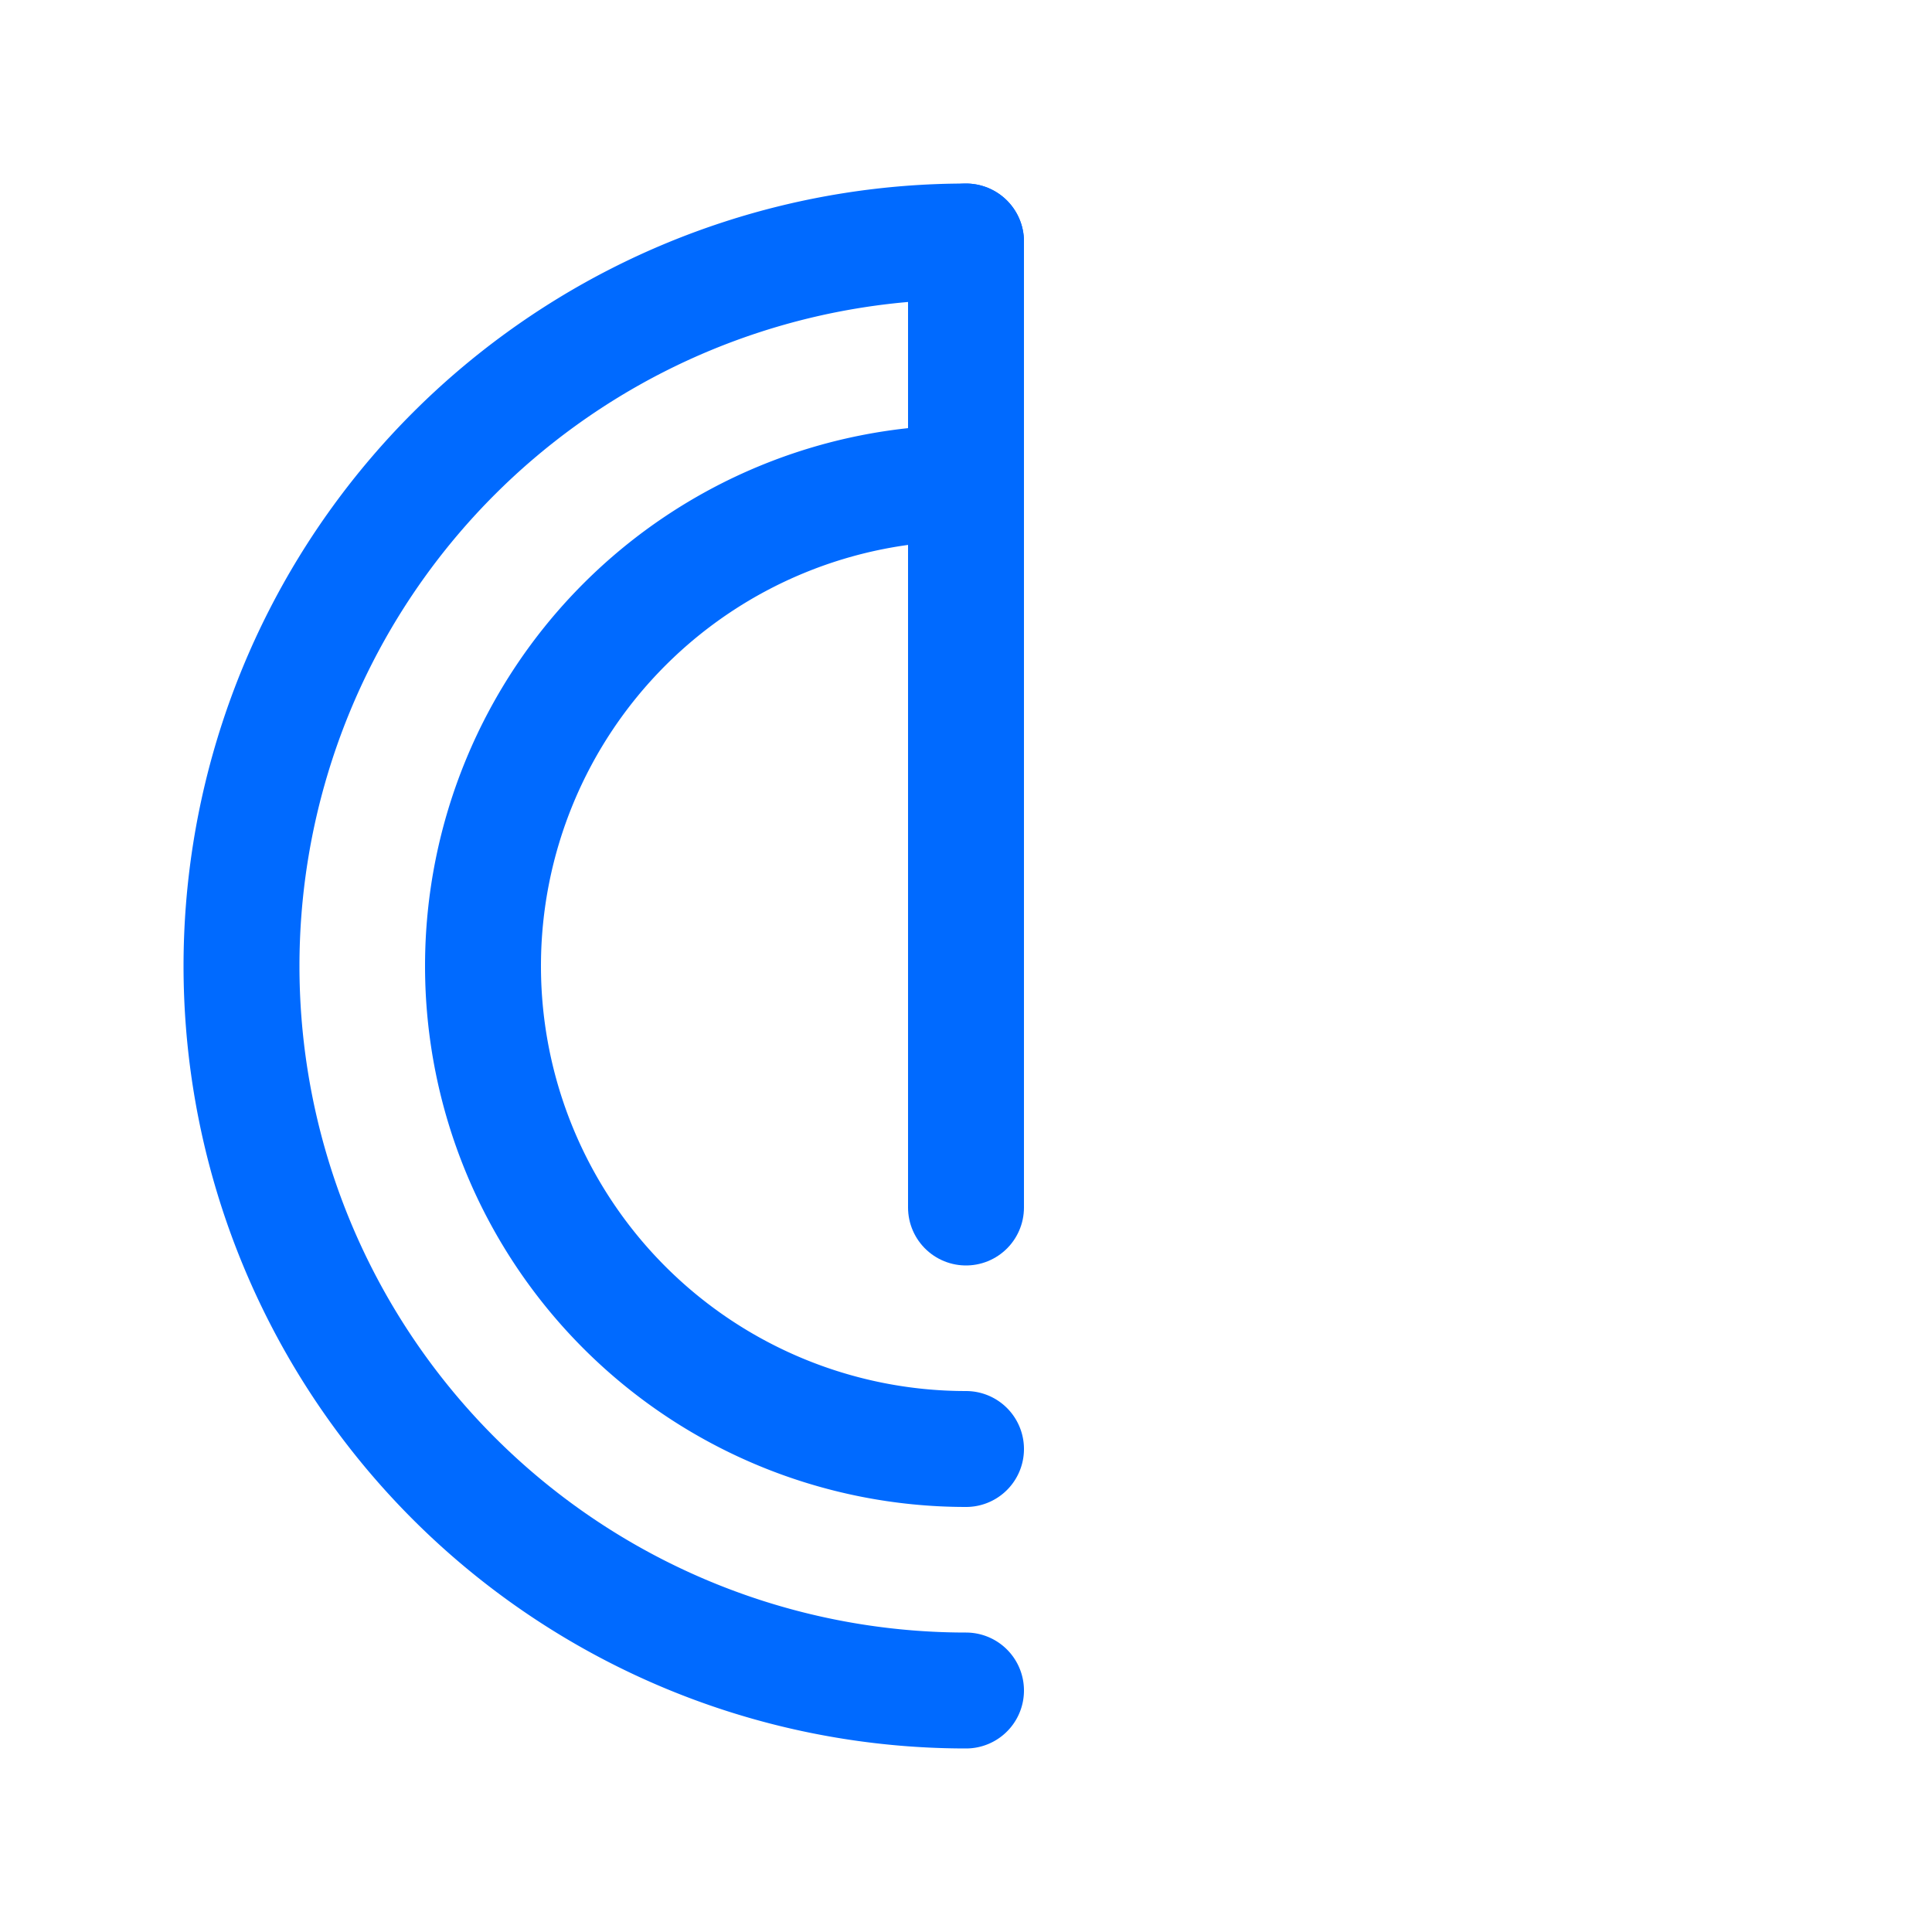<svg viewBox="0 0 8 8" xmlns="http://www.w3.org/2000/svg" style="background-color: #222;">

    <defs>
      <style>
        path {
          stroke: #006aff;
          stroke-width: 0.48;
          stroke-linecap: round;
          fill: none;
        }
      </style>
    </defs>
    
<svg x="0" y="0">
<path d="M 4.0 3.0 L 4.0 2.0"/>
<path d="M 4,4 L 4.0,3.0"/>
<path d="M 4,4 L 4.0,5.0"/>
<path d="M 4.0 2.0 A 2 2 0 0 0 4.0 6.0"/>
<path d="M 4.0 2.0 L 4.0 1.0"/>
<path d="M 4.0 1.0 A 3 3 0 0 0 4.0 7.0"/>
</svg>
</svg>
